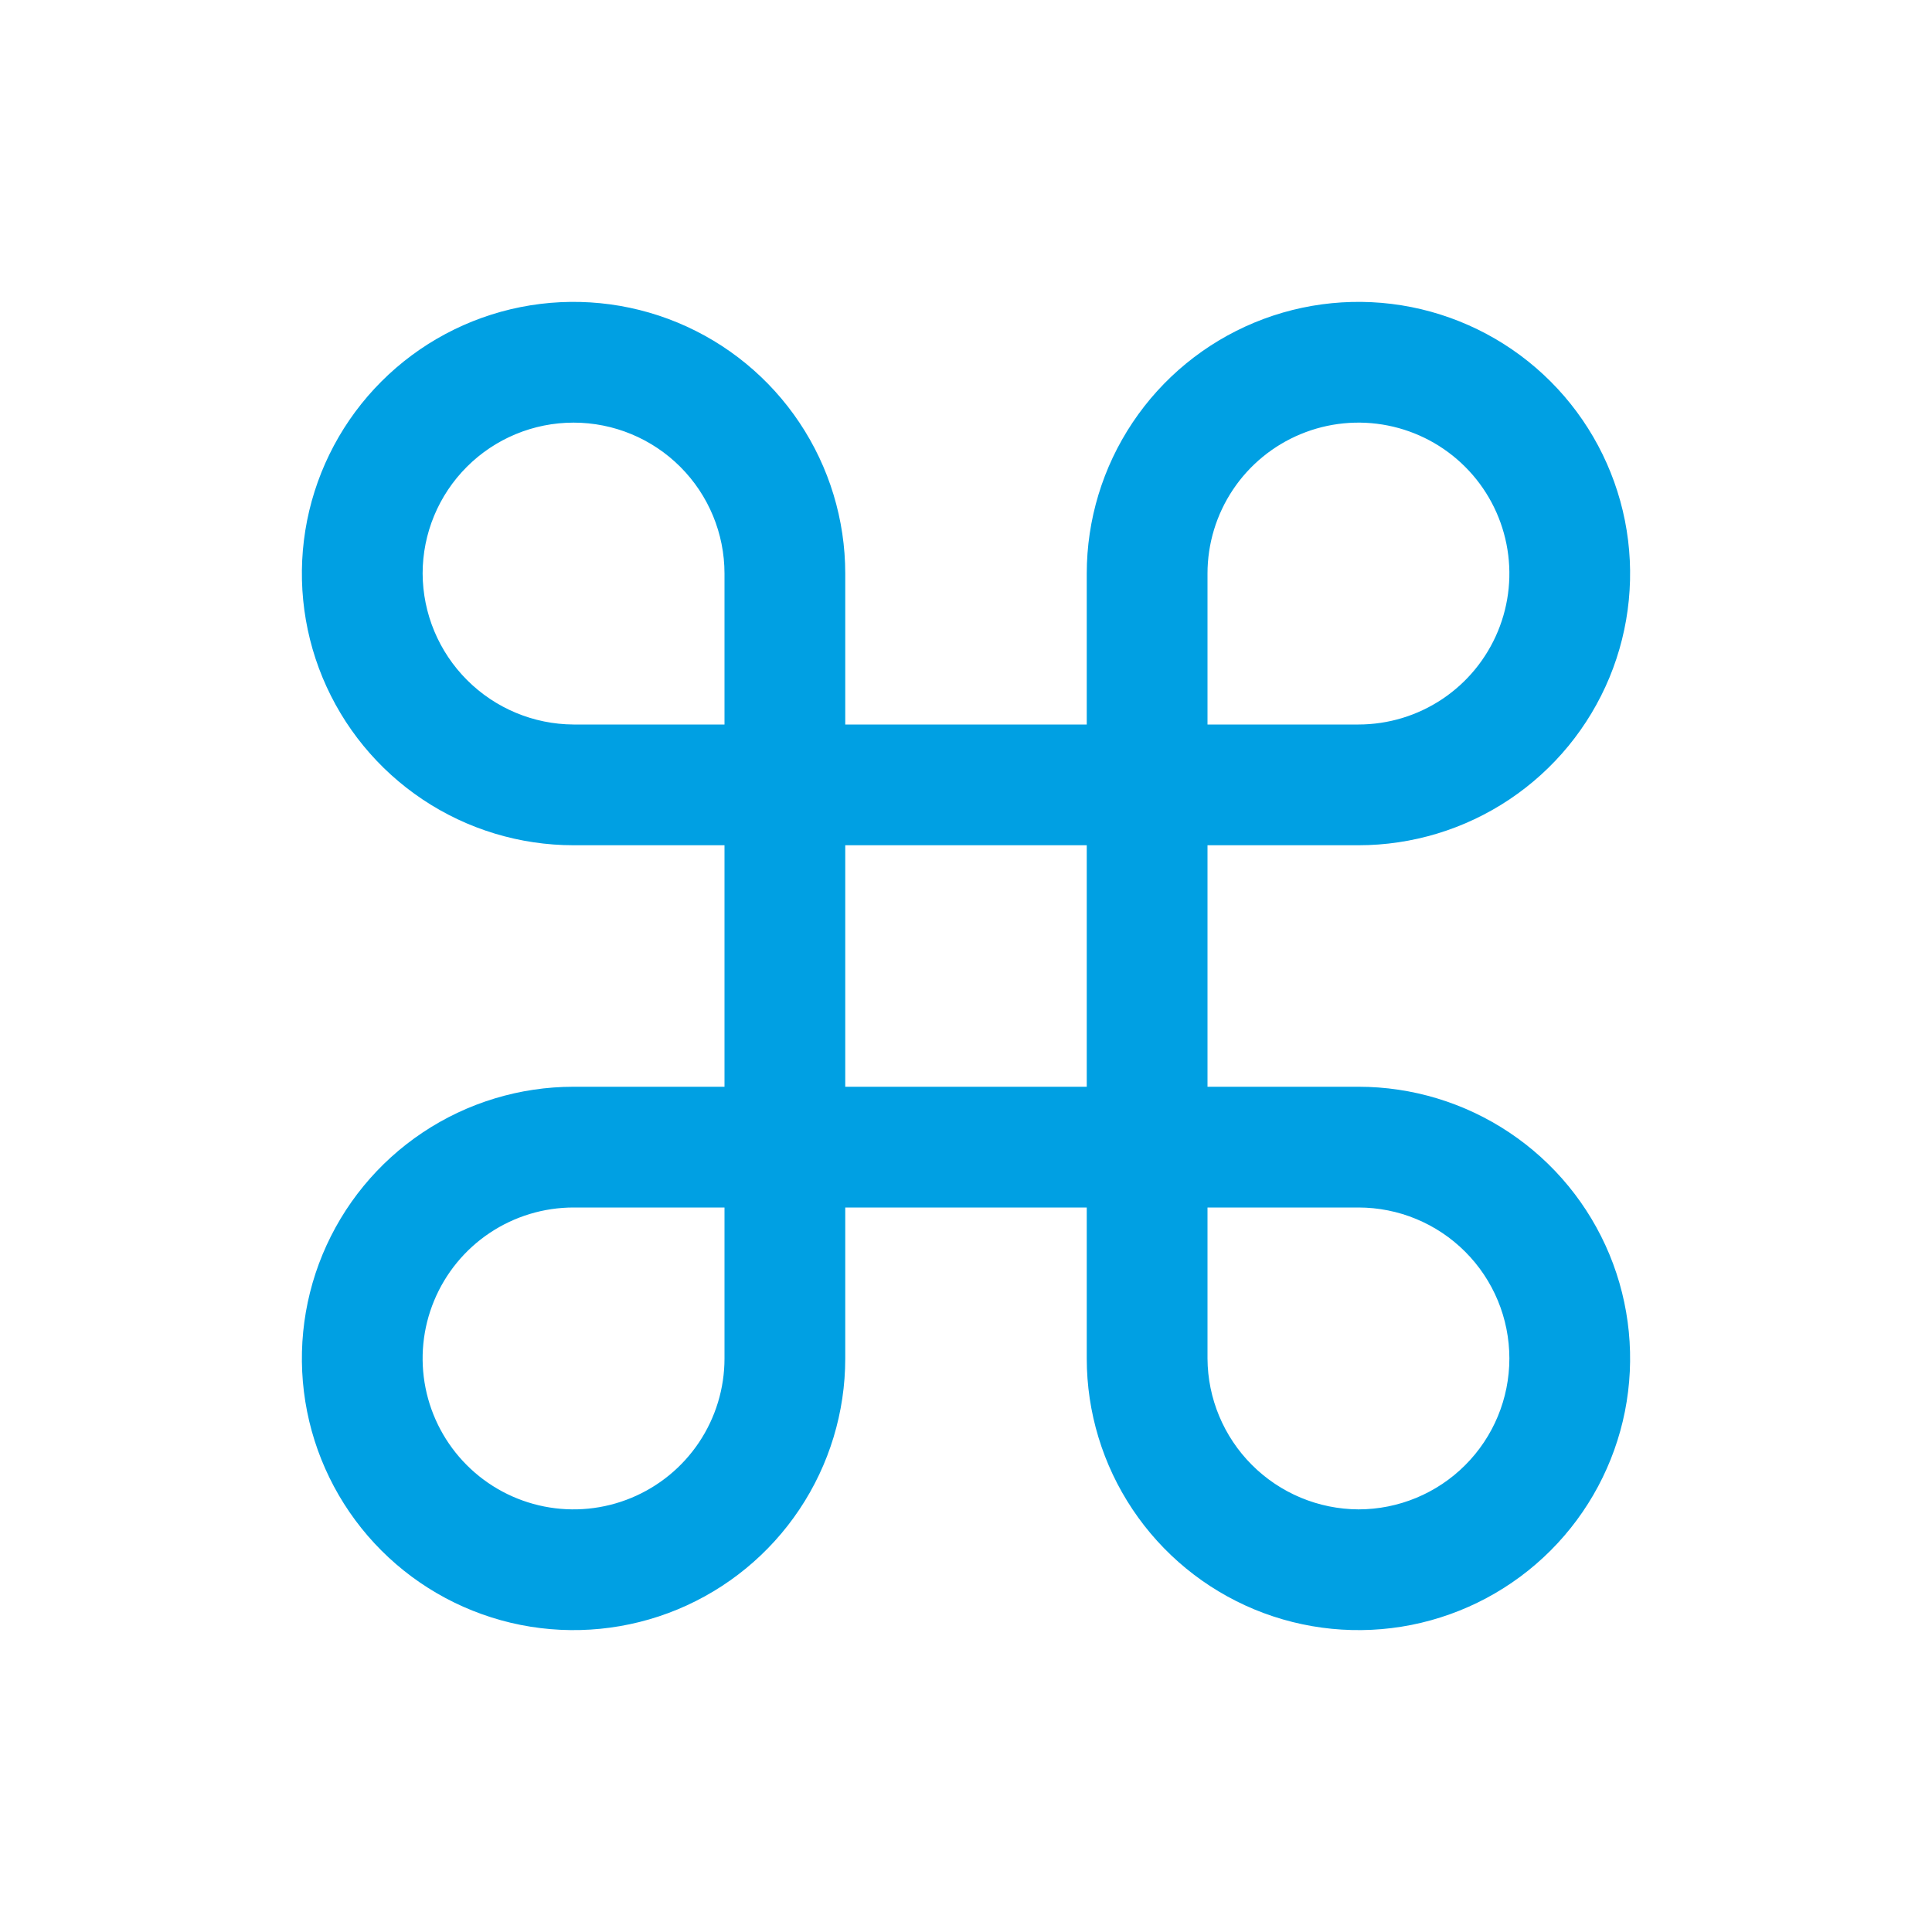 <svg width="60" height="60" viewBox="0 0 60 60" fill="none" xmlns="http://www.w3.org/2000/svg">
<path d="M42.188 33.75H37.5V26.25H42.188C43.856 26.25 45.488 25.755 46.875 24.828C48.263 23.901 49.344 22.583 49.983 21.041C50.621 19.5 50.788 17.803 50.463 16.166C50.137 14.53 49.334 13.026 48.154 11.846C46.974 10.666 45.47 9.863 43.834 9.537C42.197 9.212 40.5 9.379 38.959 10.017C37.417 10.656 36.099 11.737 35.172 13.125C34.245 14.512 33.75 16.144 33.75 17.812V22.5H26.25V17.812C26.25 16.144 25.755 14.512 24.828 13.125C23.901 11.737 22.583 10.656 21.041 10.017C19.5 9.379 17.803 9.212 16.166 9.537C14.53 9.863 13.026 10.666 11.846 11.846C10.666 13.026 9.863 14.53 9.537 16.166C9.212 17.803 9.379 19.5 10.017 21.041C10.656 22.583 11.737 23.901 13.125 24.828C14.512 25.755 16.144 26.25 17.812 26.25H22.5V33.75H17.812C16.144 33.75 14.512 34.245 13.125 35.172C11.737 36.099 10.656 37.417 10.017 38.959C9.379 40.5 9.212 42.197 9.537 43.834C9.863 45.47 10.666 46.974 11.846 48.154C13.026 49.334 14.53 50.137 16.166 50.463C17.803 50.788 19.5 50.621 21.041 49.983C22.583 49.344 23.901 48.263 24.828 46.875C25.755 45.488 26.25 43.856 26.25 42.188V37.5H33.75V42.188C33.75 43.856 34.245 45.488 35.172 46.875C36.099 48.263 37.417 49.344 38.959 49.983C40.5 50.621 42.197 50.788 43.834 50.463C45.47 50.137 46.974 49.334 48.154 48.154C49.334 46.974 50.137 45.47 50.463 43.834C50.788 42.197 50.621 40.5 49.983 38.959C49.344 37.417 48.263 36.099 46.875 35.172C45.488 34.245 43.856 33.75 42.188 33.75ZM37.5 17.812C37.5 16.885 37.775 15.979 38.29 15.208C38.805 14.437 39.537 13.837 40.394 13.482C41.25 13.127 42.193 13.034 43.102 13.215C44.011 13.396 44.846 13.842 45.502 14.498C46.158 15.153 46.604 15.989 46.785 16.898C46.966 17.807 46.873 18.75 46.518 19.606C46.163 20.463 45.563 21.195 44.792 21.71C44.021 22.225 43.115 22.5 42.188 22.5H37.5V17.812ZM13.125 17.812C13.125 16.569 13.619 15.377 14.498 14.498C15.377 13.619 16.569 13.125 17.812 13.125C19.056 13.125 20.248 13.619 21.127 14.498C22.006 15.377 22.5 16.569 22.5 17.812V22.5H17.812C16.571 22.494 15.383 21.998 14.505 21.12C13.627 20.242 13.131 19.054 13.125 17.812ZM22.5 42.188C22.5 43.115 22.225 44.021 21.71 44.792C21.195 45.563 20.463 46.163 19.606 46.518C18.75 46.873 17.807 46.966 16.898 46.785C15.989 46.604 15.153 46.158 14.498 45.502C13.842 44.846 13.396 44.011 13.215 43.102C13.034 42.193 13.127 41.25 13.482 40.394C13.837 39.537 14.437 38.805 15.208 38.29C15.979 37.775 16.885 37.5 17.812 37.5H22.5V42.188ZM26.25 26.25H33.75V33.75H26.25V26.25ZM42.188 46.875C40.946 46.869 39.758 46.373 38.88 45.495C38.002 44.617 37.506 43.429 37.5 42.188V37.5H42.188C43.431 37.5 44.623 37.994 45.502 38.873C46.381 39.752 46.875 40.944 46.875 42.188C46.875 43.431 46.381 44.623 45.502 45.502C44.623 46.381 43.431 46.875 42.188 46.875Z" fill="#00A0E3"/>
</svg>
